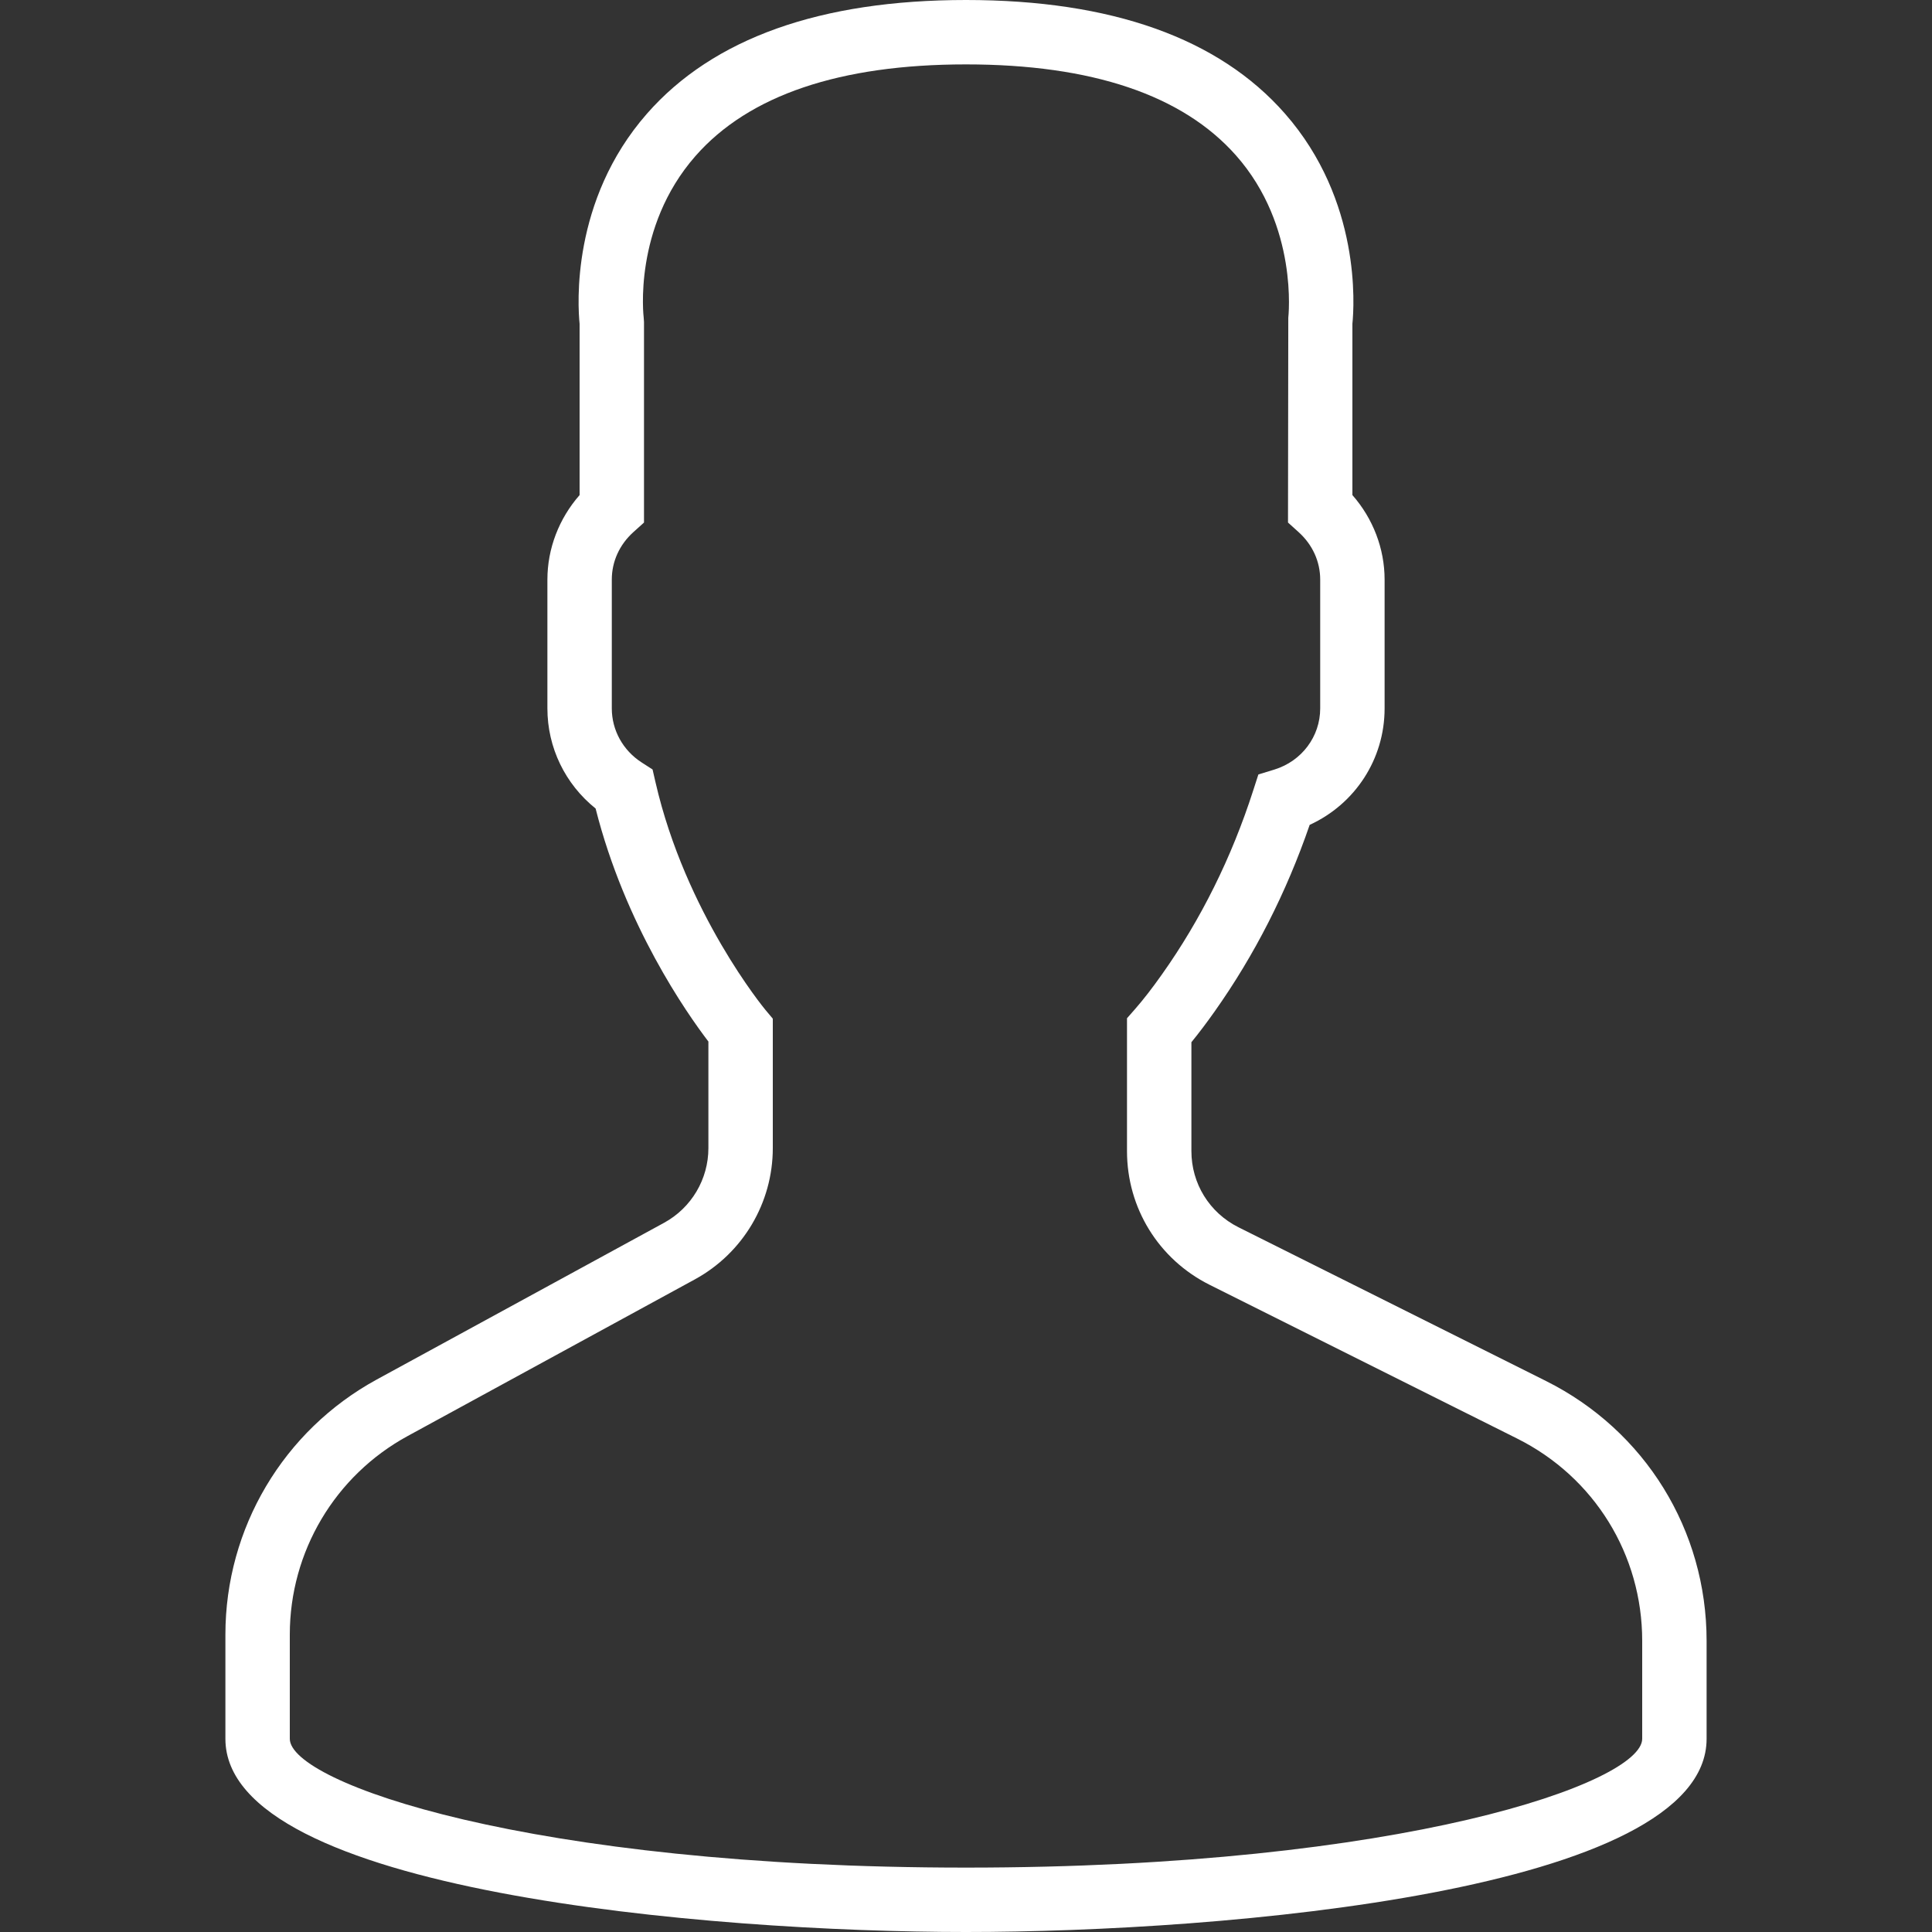 <?xml version="1.0" encoding="iso-8859-1"?>
<!-- Generator: Adobe Illustrator 19.0.0, SVG Export Plug-In . SVG Version: 6.00 Build 0)  -->
<svg xmlns="http://www.w3.org/2000/svg" xmlns:xlink="http://www.w3.org/1999/xlink" version="1.1" id="Capa_1" x="0px" y="0px" viewBox="0 0 60 60" style="enable-background:new 0 0 60 60;" xml:space="preserve" width="512px" height="512px">
<rect x="0" y="0" width="60" height="60" fill="#333333" stroke="none"/>
<path d="M48.014,42.889l-9.553-4.776C37.56,37.662,37,36.756,37,35.748v-3.381c0.229-0.28,0.47-0.599,0.719-0.951  c1.239-1.75,2.232-3.698,2.954-5.799C42.084,24.97,43,23.575,43,22v-4c0-0.963-0.36-1.896-1-2.625v-5.319  c0.056-0.55,0.276-3.824-2.092-6.525C37.854,1.188,34.521,0,30,0s-7.854,1.188-9.908,3.53C17.724,6.231,17.944,9.506,18,10.056  v5.319c-0.64,0.729-1,1.662-1,2.625v4c0,1.217,0.553,2.352,1.497,3.109c0.916,3.627,2.833,6.36,3.503,7.237v3.309  c0,0.968-0.528,1.856-1.377,2.32l-8.921,4.866C8.801,44.424,7,47.458,7,50.762V54c0,4.746,15.045,6,23,6s23-1.254,23-6v-3.043  C53,47.519,51.089,44.427,48.014,42.889z M51,54c0,1.357-7.412,4-21,4S9,55.357,9,54v-3.238c0-2.571,1.402-4.934,3.659-6.164  l8.921-4.866C23.073,38.917,24,37.354,24,35.655v-4.019l-0.233-0.278c-0.024-0.029-2.475-2.994-3.41-7.065l-0.091-0.396l-0.341-0.22  C19.346,23.303,19,22.676,19,22v-4c0-0.561,0.238-1.084,0.67-1.475L20,16.228V10l-0.009-0.131c-0.003-0.027-0.343-2.799,1.605-5.021  C23.253,2.958,26.081,2,30,2c3.905,0,6.727,0.951,8.386,2.828c1.947,2.201,1.625,5.017,1.623,5.041L40,16.228l0.33,0.298  C40.762,16.916,41,17.439,41,18v4c0,0.873-0.572,1.637-1.422,1.899l-0.498,0.153l-0.16,0.495c-0.669,2.081-1.622,4.003-2.834,5.713  c-0.297,0.421-0.586,0.794-0.837,1.079L35,31.623v4.125c0,1.77,0.983,3.361,2.566,4.153l9.553,4.776  C49.513,45.874,51,48.28,51,50.957V54z" fill="#FFFFFF"/>
<g>
</g>
<g>
</g>
<g>
</g>
<g>
</g>
<g>
</g>
<g>
</g>
<g>
</g>
<g>
</g>
<g>
</g>
<g>
</g>
<g>
</g>
<g>
</g>
<g>
</g>
<g>
</g>
<g>
</g>
</svg>
